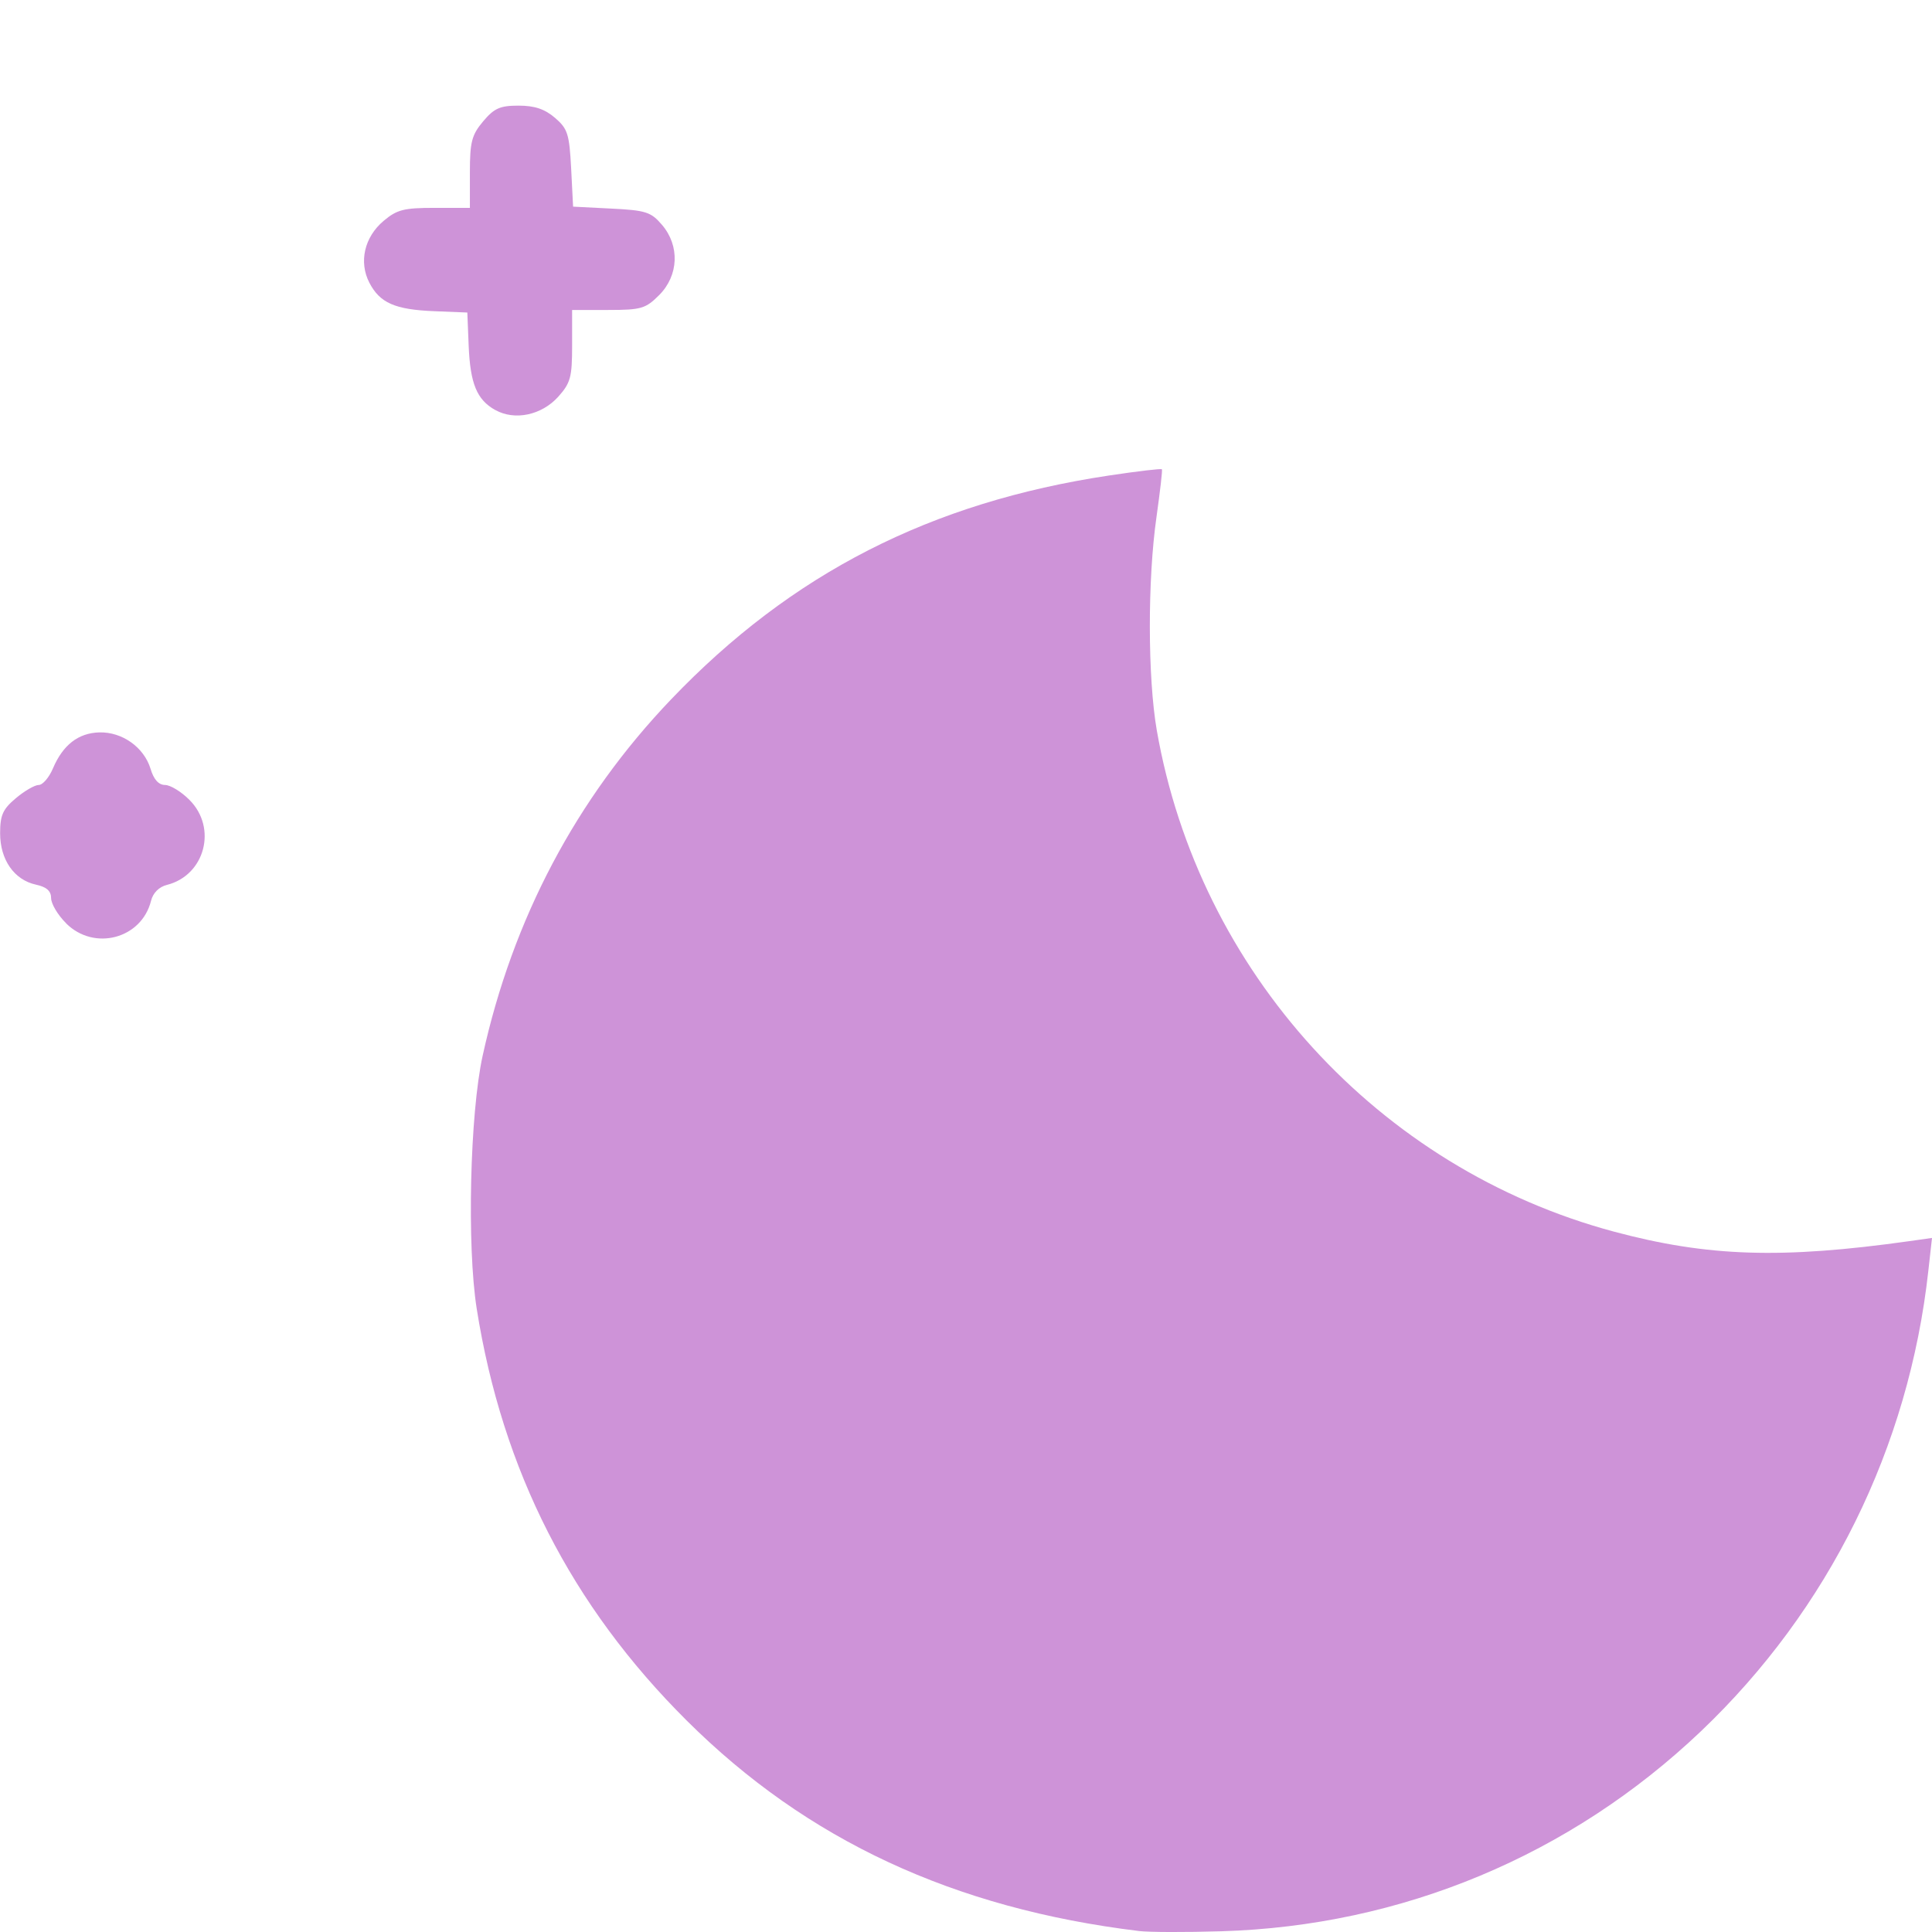 <?xml version="1.0" encoding="UTF-8" standalone="no"?>
<!-- Created with Inkscape (http://www.inkscape.org/) -->

<svg
   width="60"
   height="60"
   viewBox="0 0 15.875 15.875"
   version="1.1"
   id="svg5"
   xml:space="preserve"
   inkscape:version="1.2.2 (b0a8486541, 2022-12-01)"
   sodipodi:docname="01n.svg"
   xmlns:inkscape="http://www.inkscape.org/namespaces/inkscape"
   xmlns:sodipodi="http://sodipodi.sourceforge.net/DTD/sodipodi-0.dtd"
   xmlns="http://www.w3.org/2000/svg"
   xmlns:svg="http://www.w3.org/2000/svg"><sodipodi:namedview
     id="namedview7"
     pagecolor="#ffffff"
     bordercolor="#111111"
     borderopacity="1"
     inkscape:showpageshadow="0"
     inkscape:pageopacity="0"
     inkscape:pagecheckerboard="1"
     inkscape:deskcolor="#d1d1d1"
     inkscape:document-units="mm"
     showgrid="false"
     inkscape:zoom="1.5500842"
     inkscape:cx="-88.059732"
     inkscape:cy="105.8007"
     inkscape:window-width="1858"
     inkscape:window-height="1040"
     inkscape:window-x="55"
     inkscape:window-y="33"
     inkscape:window-maximized="1"
     inkscape:current-layer="layer1" /><defs
     id="defs2" /><g
     inkscape:label="Layer 1"
     inkscape:groupmode="layer"
     id="layer1"><path
       style="fill:#ce93d8;fill-opacity:1;stroke-width:0.042"
       d="M 9.359,15.867 C 7.837,15.682 6.63,15.12 5.644,14.139 4.694,13.194 4.128,12.084 3.917,10.753 3.836,10.239 3.861,9.152 3.966,8.674 c 0.247,-1.124 0.769,-2.112 1.548,-2.927 0.99,-1.036 2.134,-1.62 3.6,-1.84 0.233,-0.035 0.427,-0.058 0.433,-0.051 0.006,0.007 -0.015,0.182 -0.044,0.39 -0.074,0.515 -0.073,1.32 0.002,1.754 0.346,1.984 1.821,3.601 3.756,4.12 0.772,0.207 1.378,0.226 2.43,0.078 l 0.184,-0.026 -0.03,0.269 c -0.16,1.453 -0.818,2.784 -1.867,3.783 -1.075,1.023 -2.46,1.601 -3.942,1.645 -0.292,0.009 -0.597,0.008 -0.678,-0.002 z M 0.543,7.586 c -0.068,-0.067 -0.123,-0.16 -0.123,-0.206 0,-0.059 -0.037,-0.092 -0.125,-0.111 -0.179,-0.039 -0.294,-0.205 -0.294,-0.422 0,-0.149 0.022,-0.198 0.129,-0.288 0.071,-0.06 0.156,-0.109 0.188,-0.109 0.033,0 0.085,-0.061 0.117,-0.136 0.082,-0.193 0.208,-0.291 0.381,-0.296 0.188,-0.005 0.367,0.122 0.421,0.299 0.026,0.088 0.067,0.133 0.119,0.133 0.043,0 0.134,0.055 0.201,0.123 0.23,0.23 0.127,0.619 -0.185,0.698 -0.065,0.016 -0.115,0.066 -0.131,0.131 -0.078,0.312 -0.467,0.415 -0.698,0.185 z M 4.069,3.369 C 3.918,3.284 3.864,3.153 3.851,2.841 l -0.011,-0.273 -0.273,-0.011 c -0.322,-0.013 -0.446,-0.068 -0.532,-0.234 -0.088,-0.17 -0.041,-0.375 0.117,-0.508 0.11,-0.093 0.168,-0.107 0.418,-0.107 h 0.291 v -0.291 c 0,-0.251 0.015,-0.308 0.109,-0.42 0.091,-0.108 0.139,-0.129 0.291,-0.129 0.132,0 0.215,0.028 0.299,0.1 0.105,0.09 0.118,0.133 0.133,0.415 l 0.016,0.315 0.315,0.016 c 0.283,0.014 0.325,0.028 0.415,0.133 0.148,0.172 0.138,0.416 -0.022,0.577 -0.112,0.112 -0.147,0.123 -0.42,0.123 H 4.701 v 0.293 c 0,0.261 -0.013,0.307 -0.115,0.421 -0.137,0.151 -0.357,0.197 -0.516,0.108 z"
       id="path611" /></g></svg>
